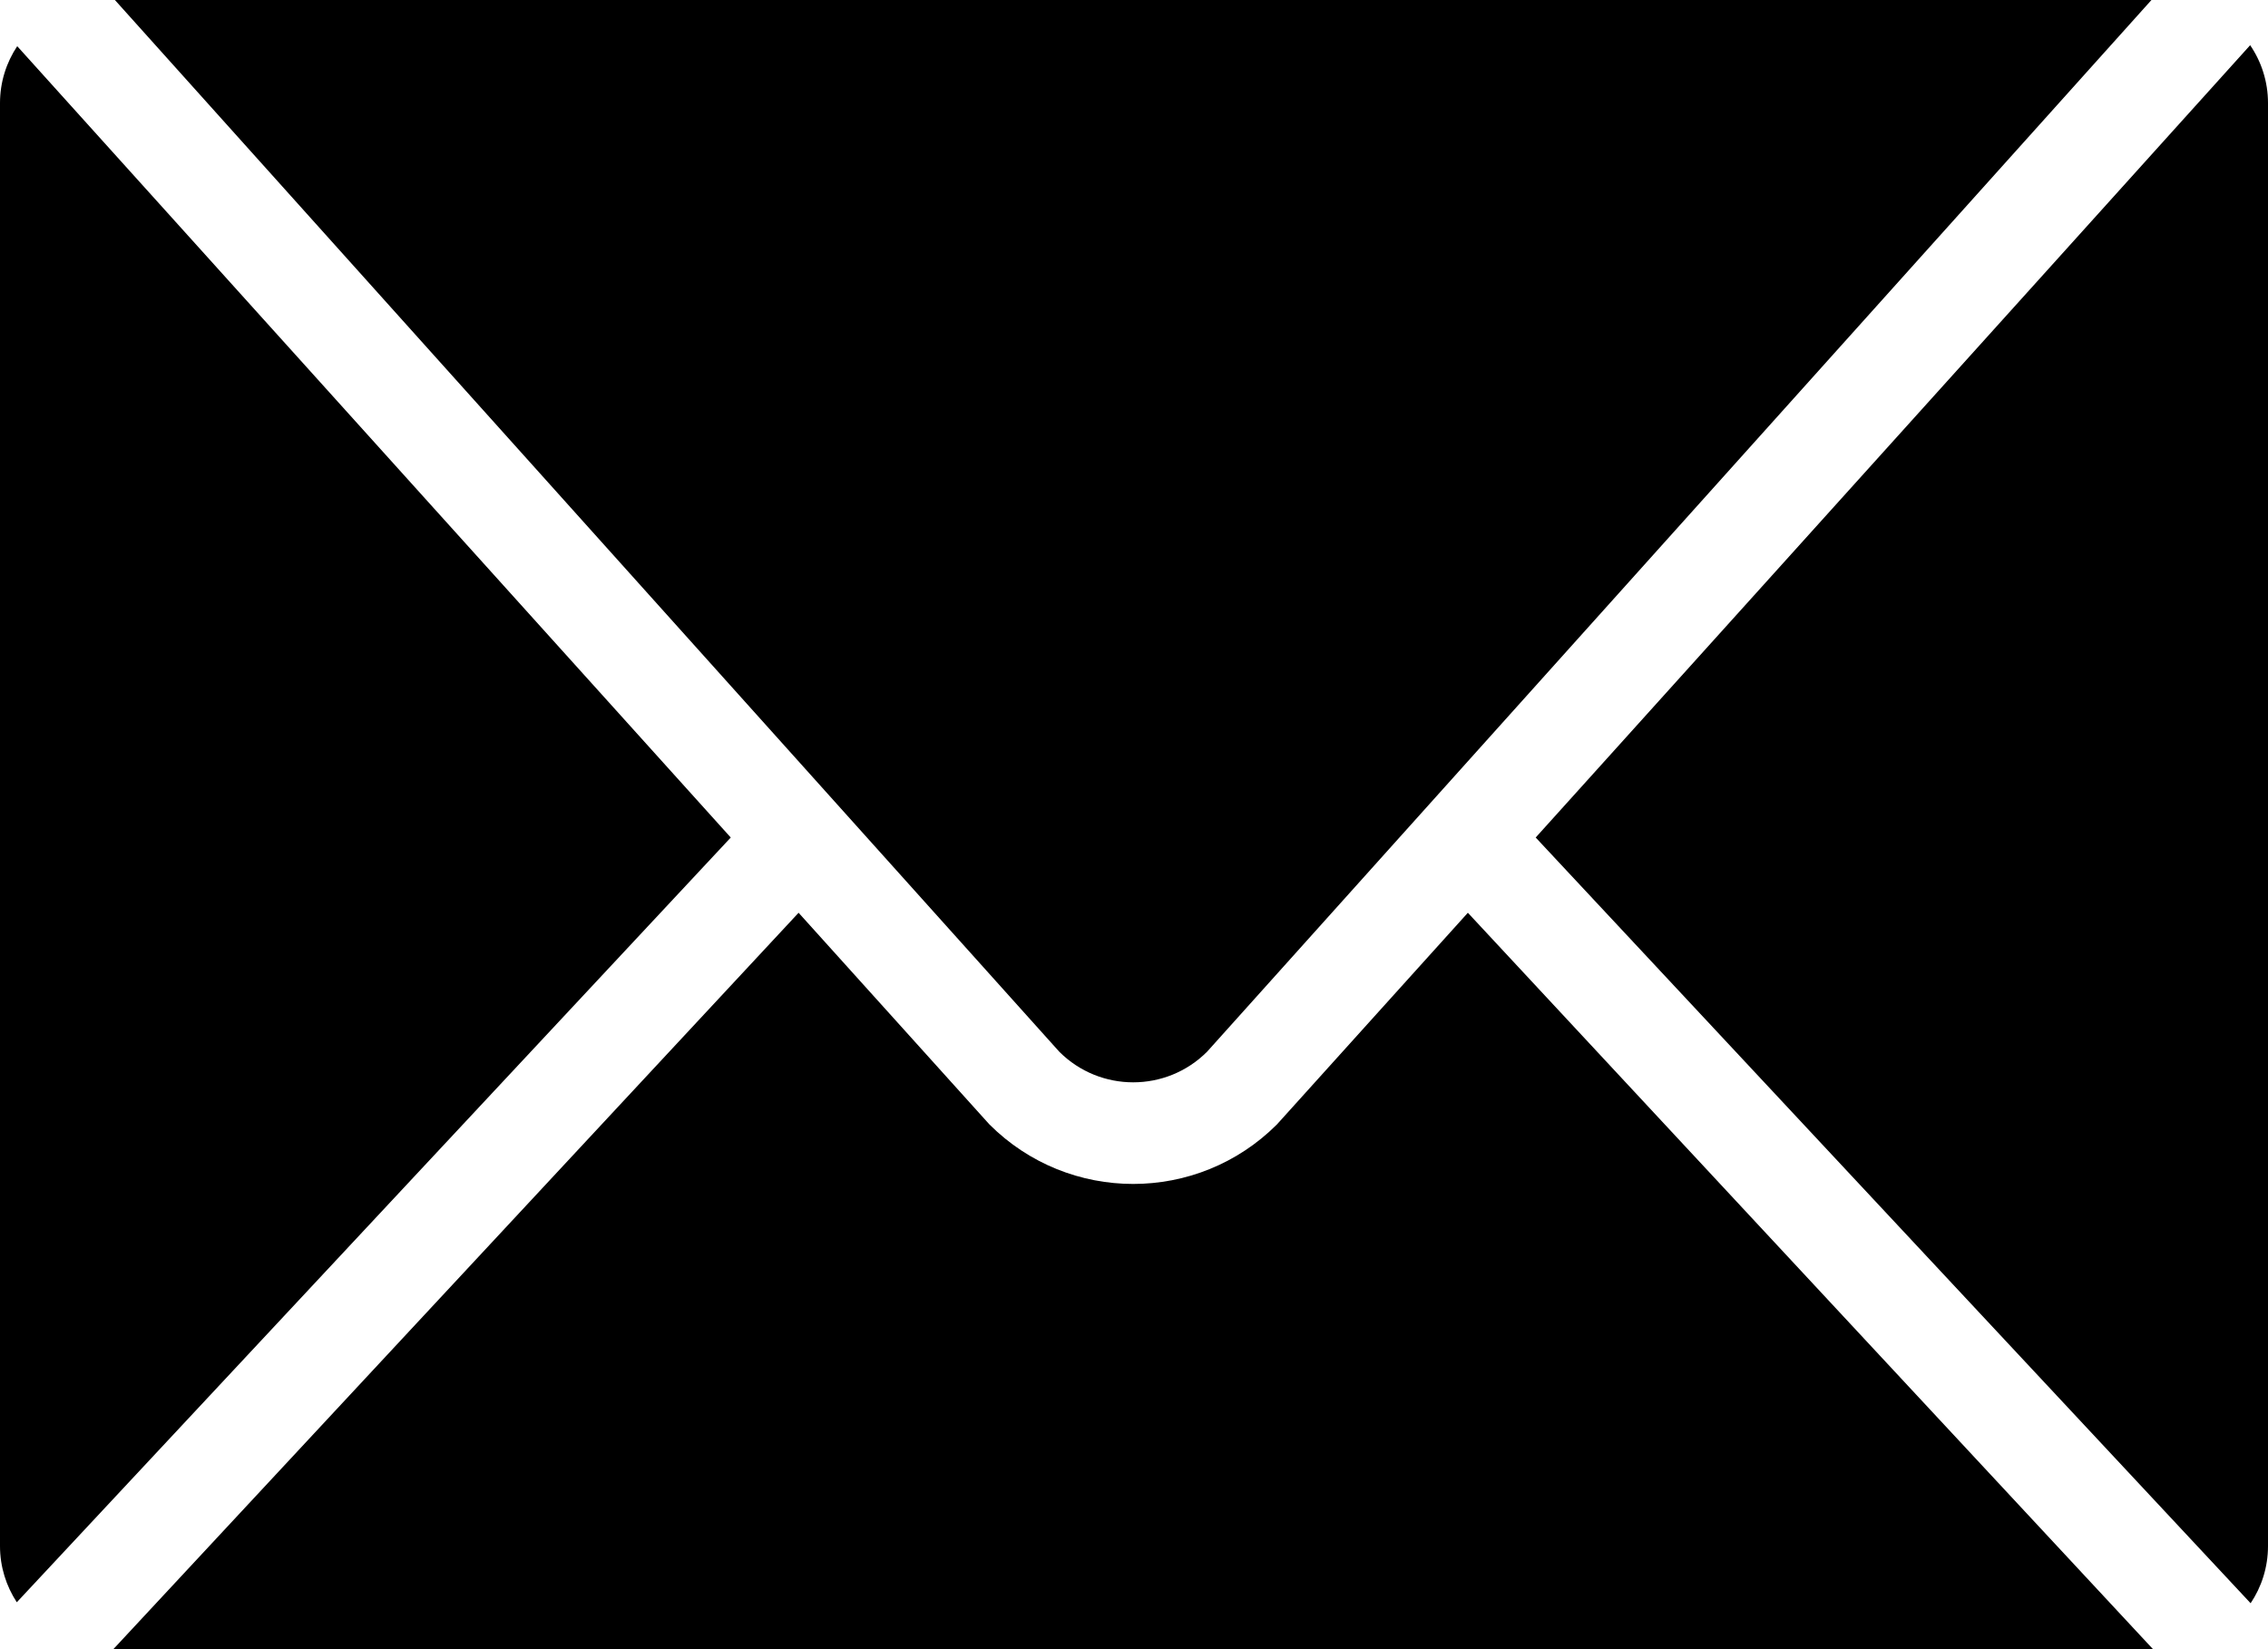 <?xml version="1.0" encoding="iso-8859-1"?>
<!-- Generator: Adobe Illustrator 16.0.4, SVG Export Plug-In . SVG Version: 6.00 Build 0)  -->
<!DOCTYPE svg PUBLIC "-//W3C//DTD SVG 1.1//EN" "http://www.w3.org/Graphics/SVG/1.1/DTD/svg11.dtd">
<svg version="1.1" id="Layer_1" xmlns="http://www.w3.org/2000/svg" xmlns:xlink="http://www.w3.org/1999/xlink" x="0px" y="0px"
	 width="44px" height="32px" viewBox="0 0 44 32" style="enable-background:new 0 0 44 32;" xml:space="preserve">
<g id="_x37_30-envelope-toolbar-selected_x40_2x.png">
	<g>
		<path d="M23.417,20.408L41.739,0H2.229l18.322,20.408C21.343,21.199,22.626,21.199,23.417,20.408z M0.334,0.896
			C0.124,1.212,0,1.592,0,2v28c0,0.403,0.121,0.776,0.326,1.09l13.851-14.839L0.334,0.896z M43.654,0.877L29.793,16.251
			l13.87,14.858C43.875,30.792,44,30.411,44,30V2C44,1.584,43.872,1.197,43.654,0.877z M24.773,21.818
			c-1.54,1.54-4.037,1.54-5.578,0l-3.702-4.107L2.199,32h39.57L28.477,17.711L24.773,21.818z"/>
	</g>
</g>
<g>
</g>
<g>
</g>
<g>
</g>
<g>
</g>
<g>
</g>
<g>
</g>
<g>
</g>
<g>
</g>
<g>
</g>
<g>
</g>
<g>
</g>
<g>
</g>
<g>
</g>
<g>
</g>
<g>
</g>
</svg>
